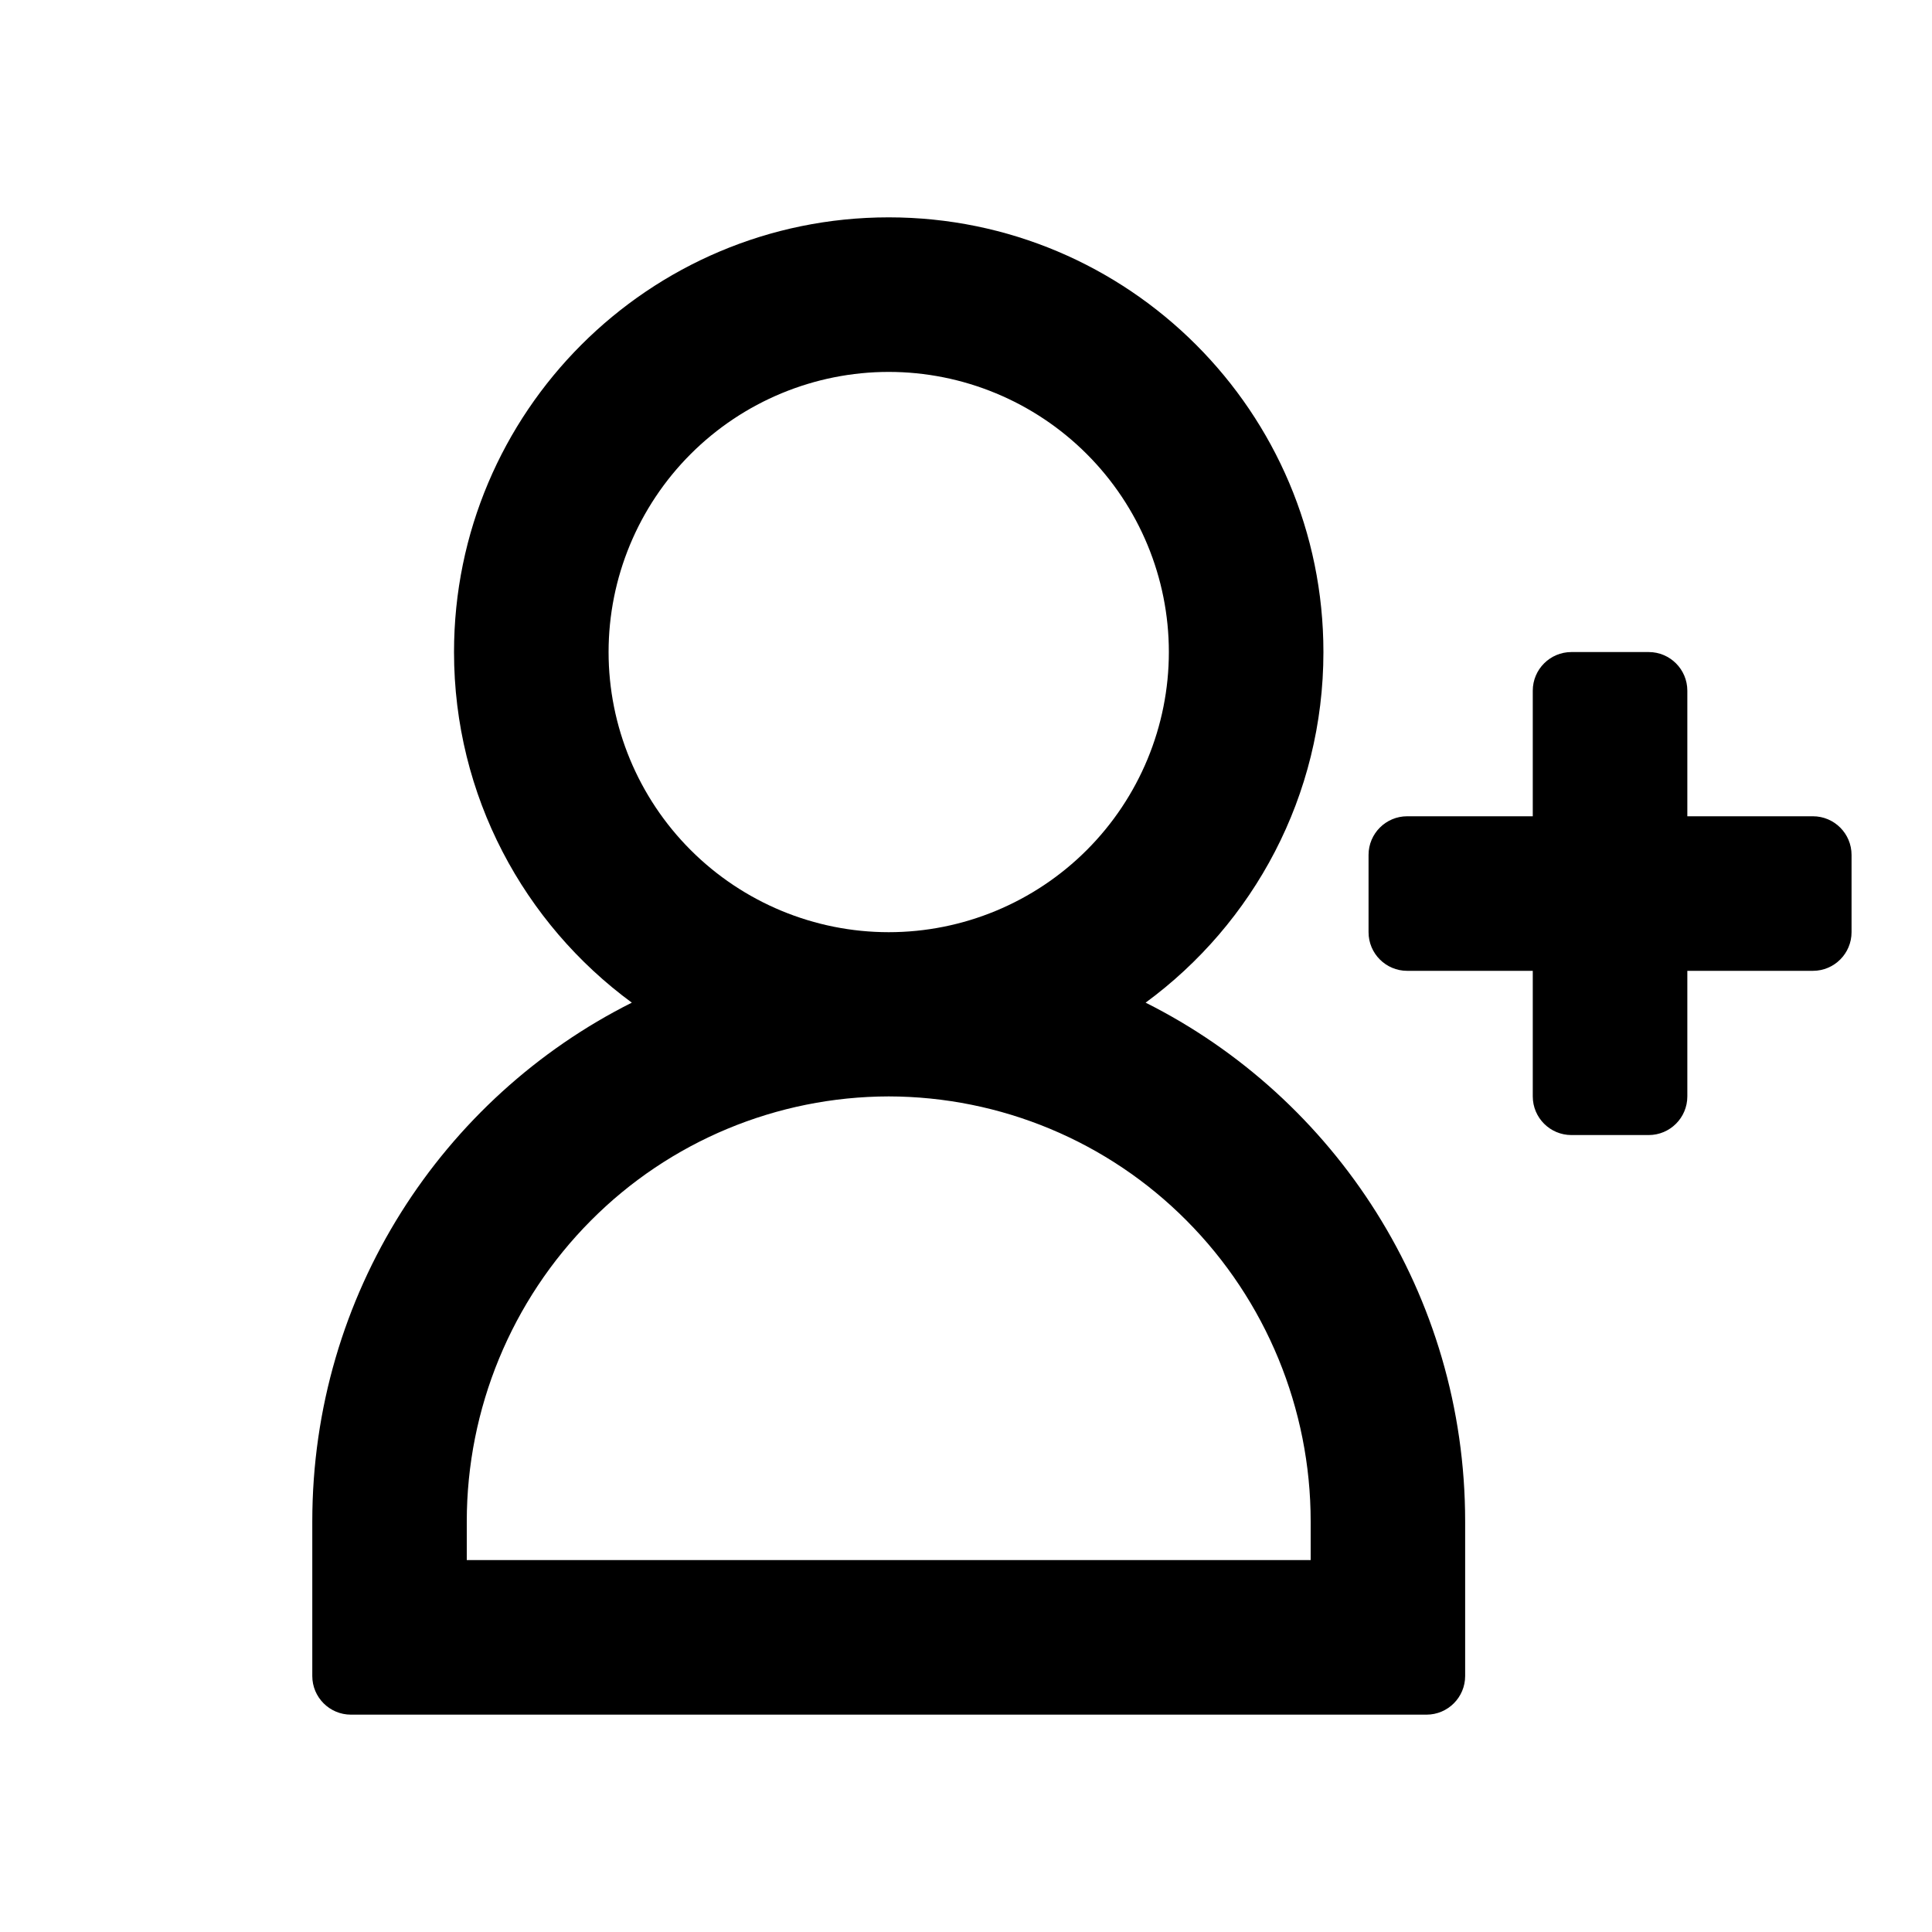 <?xml version="1.0" encoding="UTF-8" standalone="no"?><!-- Generator: Gravit.io --><svg xmlns="http://www.w3.org/2000/svg" xmlns:xlink="http://www.w3.org/1999/xlink" style="isolation:isolate" viewBox="100 200 100 100" width="100pt" height="100pt"><g><rect x="100" y="200" width="100" height="100" transform="matrix(1,0,0,1,0,0)" fill="none"/><path d=" M 179.336 242.25 L 172.836 242.25 L 172.836 242.25 C 171.732 242.25 170.836 243.146 170.836 244.25 L 170.836 248.25 C 170.836 249.354 171.732 250.25 172.836 250.25 L 179.336 250.25 L 179.336 256.75 C 179.336 257.854 180.232 258.75 181.336 258.75 L 185.336 258.75 C 186.44 258.75 187.336 257.854 187.336 256.75 L 187.336 250.25 L 193.836 250.25 C 194.94 250.25 195.836 249.354 195.836 248.25 L 195.836 244.25 C 195.836 243.146 194.94 242.25 193.836 242.25 L 187.336 242.25 L 187.336 235.75 C 187.336 234.646 186.44 233.75 185.336 233.75 L 181.336 233.75 C 180.232 233.75 179.336 234.646 179.336 235.75 L 179.336 242.25 Z  M 131.5 233.75 C 131.5 229.91 133.03 226.22 135.75 223.5 C 138.47 220.78 142.16 219.25 146 219.25 C 149.84 219.25 153.53 220.78 156.25 223.5 C 158.97 226.22 160.5 229.91 160.5 233.75 C 160.5 237.59 158.97 241.28 156.25 244 C 153.53 246.72 149.84 248.25 146 248.25 C 142.16 248.25 138.47 246.72 135.75 244 C 133.03 241.28 131.5 237.59 131.5 233.75 L 131.5 233.75 L 131.5 233.75 L 131.5 233.75 Z  M 167.84 280.75 L 124.16 280.75 L 124.16 278.75 C 124.16 278.75 124.16 278.75 124.16 278.75 C 124.16 272.92 126.47 267.31 130.58 263.18 C 134.66 259.07 140.21 256.76 146 256.75 C 151.79 256.76 157.34 259.07 161.42 263.18 C 165.53 267.31 167.84 272.92 167.84 278.75 C 167.84 278.75 167.84 278.75 167.84 278.75 L 167.84 280.75 L 167.84 280.75 L 167.84 280.75 L 167.84 280.75 Z  M 159.297 251.897 C 164.876 247.801 168.5 241.195 168.5 233.75 C 168.5 221.332 158.418 211.25 146 211.25 C 133.582 211.25 123.5 221.332 123.5 233.75 L 123.5 233.75 C 123.5 241.195 127.124 247.801 132.703 251.897 L 132.703 251.897 C 122.901 256.813 116.164 266.997 116.164 278.75 L 116.164 286.75 C 116.164 287.854 117.06 288.75 118.164 288.75 L 173.836 288.75 C 174.94 288.75 175.836 287.854 175.836 286.75 L 175.836 278.75 C 175.836 266.997 169.099 256.813 159.297 251.897 L 159.297 251.897 L 159.297 251.897 Z " fill-rule="evenodd"/></g></svg>